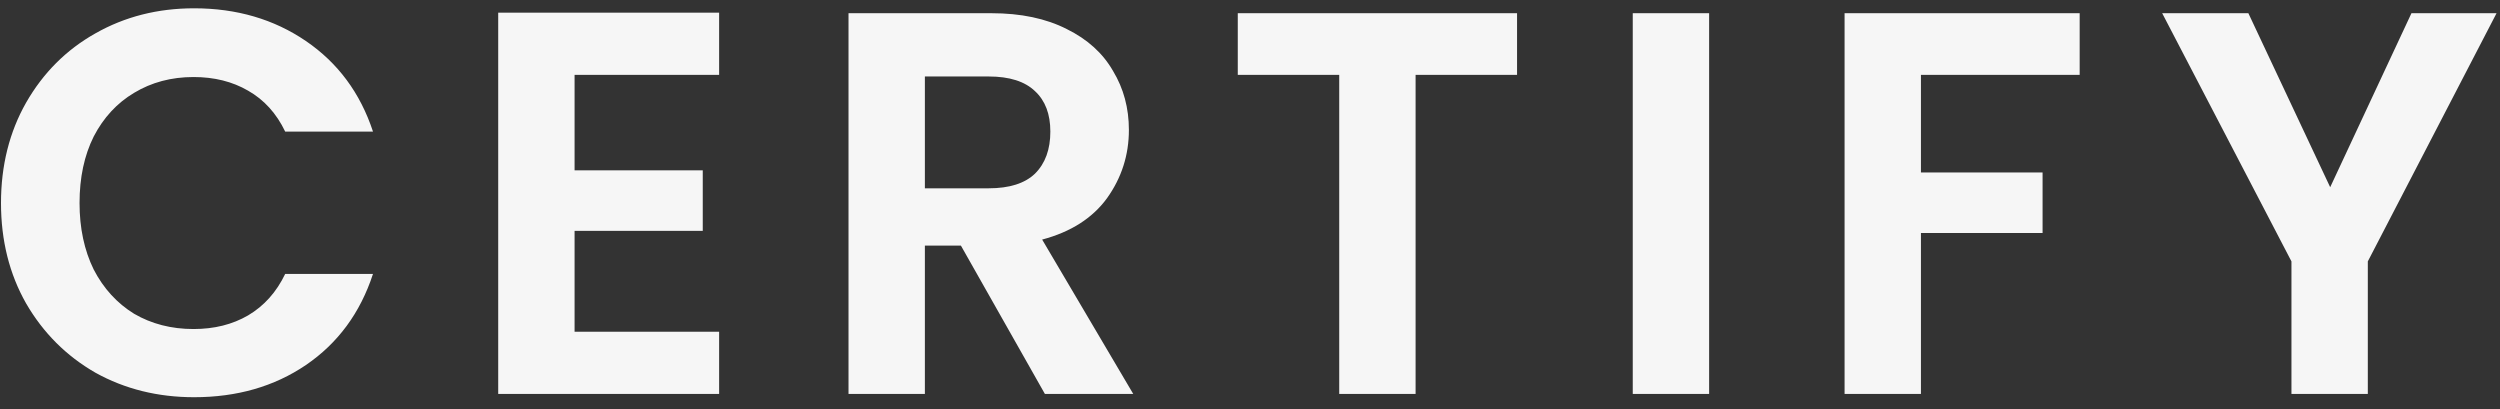<svg width="165" height="27" viewBox="0 0 165 27" fill="none" xmlns="http://www.w3.org/2000/svg">
<rect x="0" y="0" width="165" height="27" fill="#333333" stroke="none"/>
<path d="M0.066 13.4C0.066 10.928 0.618 8.72 1.722 6.776C2.85 4.808 4.374 3.284 6.294 2.204C8.238 1.1 10.41 0.548 12.81 0.548C15.618 0.548 18.078 1.268 20.19 2.708C22.302 4.148 23.778 6.14 24.617 8.684H18.822C18.246 7.484 17.43 6.584 16.374 5.984C15.342 5.384 14.142 5.084 12.774 5.084C11.31 5.084 10.002 5.432 8.85 6.128C7.722 6.8 6.834 7.76 6.186 9.008C5.562 10.256 5.25 11.72 5.25 13.4C5.25 15.056 5.562 16.52 6.186 17.792C6.834 19.04 7.722 20.012 8.85 20.708C10.002 21.38 11.31 21.716 12.774 21.716C14.142 21.716 15.342 21.416 16.374 20.816C17.43 20.192 18.246 19.28 18.822 18.08H24.617C23.778 20.648 22.302 22.652 20.19 24.092C18.102 25.508 15.642 26.216 12.81 26.216C10.41 26.216 8.238 25.676 6.294 24.596C4.374 23.492 2.85 21.968 1.722 20.024C0.618 18.08 0.066 15.872 0.066 13.4ZM37.922 4.94V11.24H46.382V15.236H37.922V21.896H47.462V26H32.882V0.836H47.462V4.94H37.922ZM68.963 26L63.419 16.208H61.042V26H56.002V0.872H65.434C67.379 0.872 69.034 1.22 70.403 1.916C71.77 2.588 72.79 3.512 73.463 4.688C74.159 5.84 74.507 7.136 74.507 8.576C74.507 10.232 74.026 11.732 73.067 13.076C72.106 14.396 70.678 15.308 68.782 15.812L74.794 26H68.963ZM61.042 12.428H65.254C66.623 12.428 67.642 12.104 68.314 11.456C68.987 10.784 69.323 9.86 69.323 8.684C69.323 7.532 68.987 6.644 68.314 6.02C67.642 5.372 66.623 5.048 65.254 5.048H61.042V12.428ZM100.125 0.872V4.94H93.429V26H88.389V4.94H81.693V0.872H100.125ZM112.802 0.872V26H107.762V0.872H112.802ZM137.258 0.872V4.94H126.782V11.384H134.81V15.38H126.782V26H121.742V0.872H137.258ZM164.772 0.872L156.276 17.252V26H151.236V17.252L142.704 0.872H148.392L153.792 12.356L159.156 0.872H164.772Z" fill="#F6F6F6"/>
</svg>
